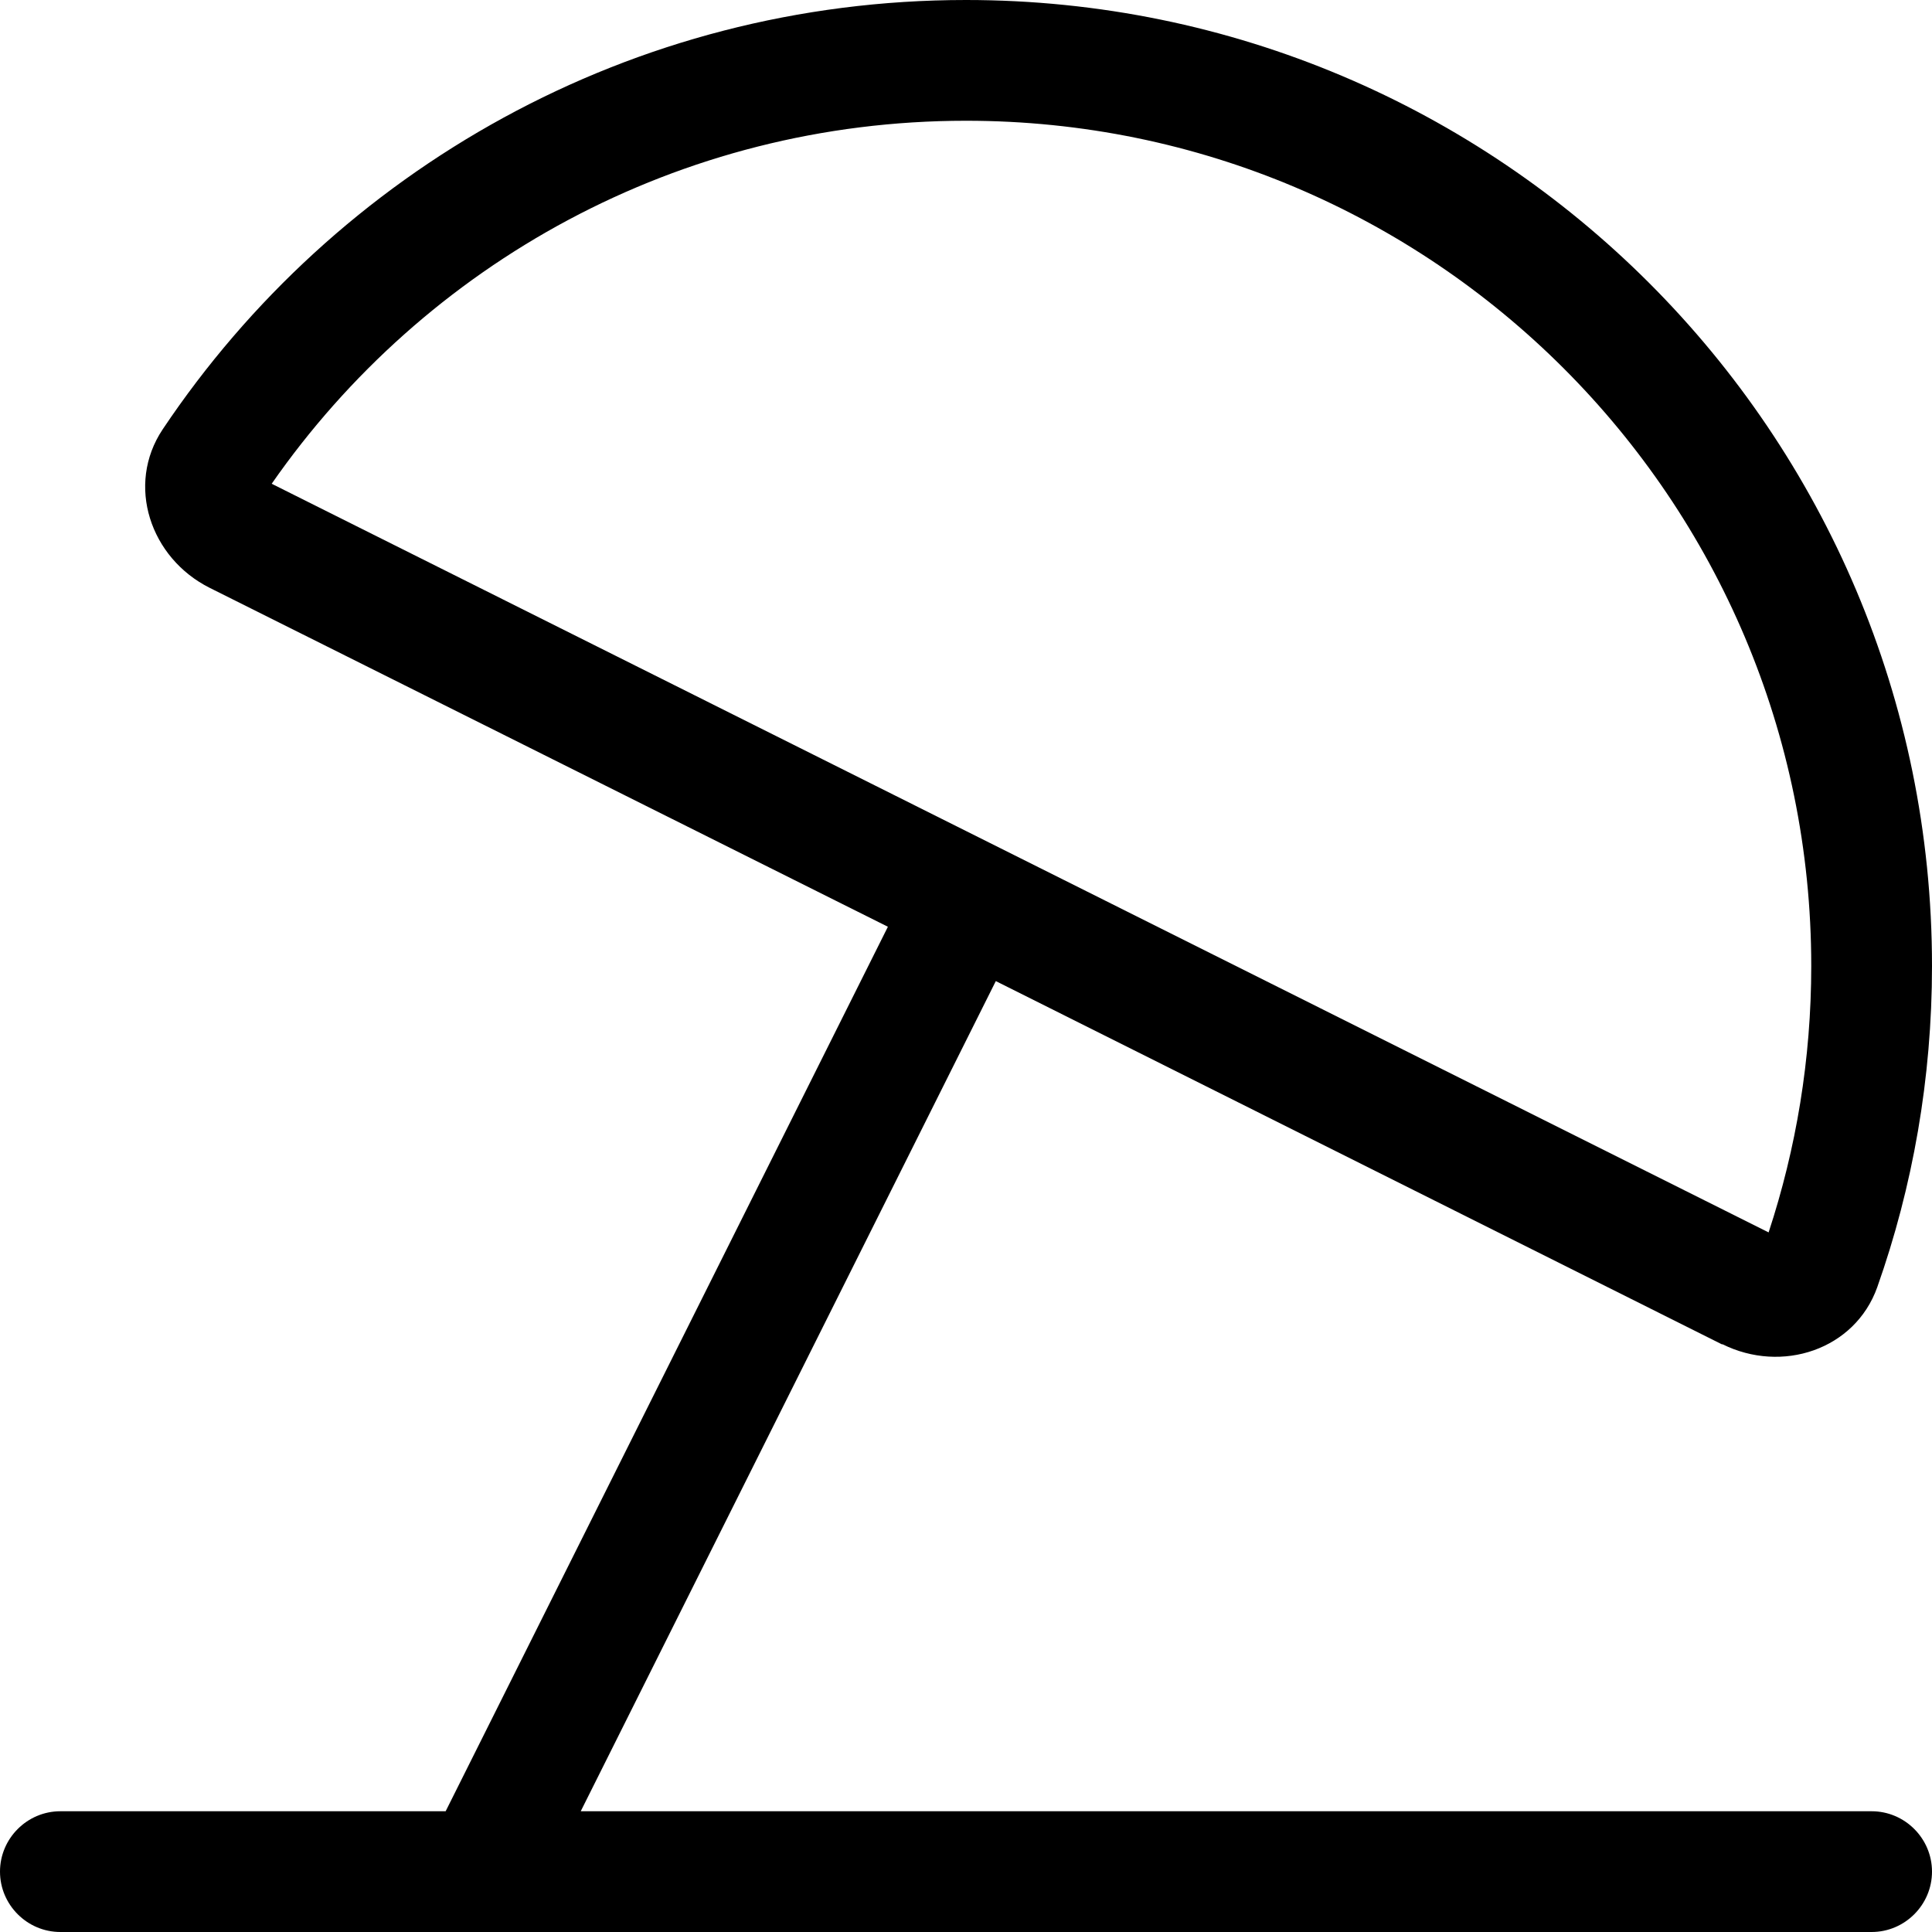<svg xmlns="http://www.w3.org/2000/svg" viewBox="0 0 512 512"><!--! Font Awesome Pro 7.1.0 by @fontawesome - https://fontawesome.com License - https://fontawesome.com/license (Commercial License) Copyright 2025 Fonticons, Inc. --><path fill="currentColor" d="M480 256c0 24.7-4 48.4-11.3 70.6L72 128.2C112.5 70 179.8 32 256 32 379.7 32 480 132.3 480 256zM456.4 356.2c15.8 7.9 35.2 1.5 41.1-15.1 9.4-26.6 14.5-55.3 14.5-85.1 0-141.4-114.6-256-256-256-88.8 0-167 45.2-212.9 113.8-9.8 14.7-3.3 34.1 12.5 42l179.7 89.8-1.6 3.2-112 224-3.6 7.2-102.1 0c-8.8 0-16 7.2-16 16s7.2 16 16 16l480 0c8.8 0 16-7.2 16-16s-7.2-16-16-16l-342.1 0 108.4-216.8 1.6-3.2 192.5 96.3z"/></svg>
